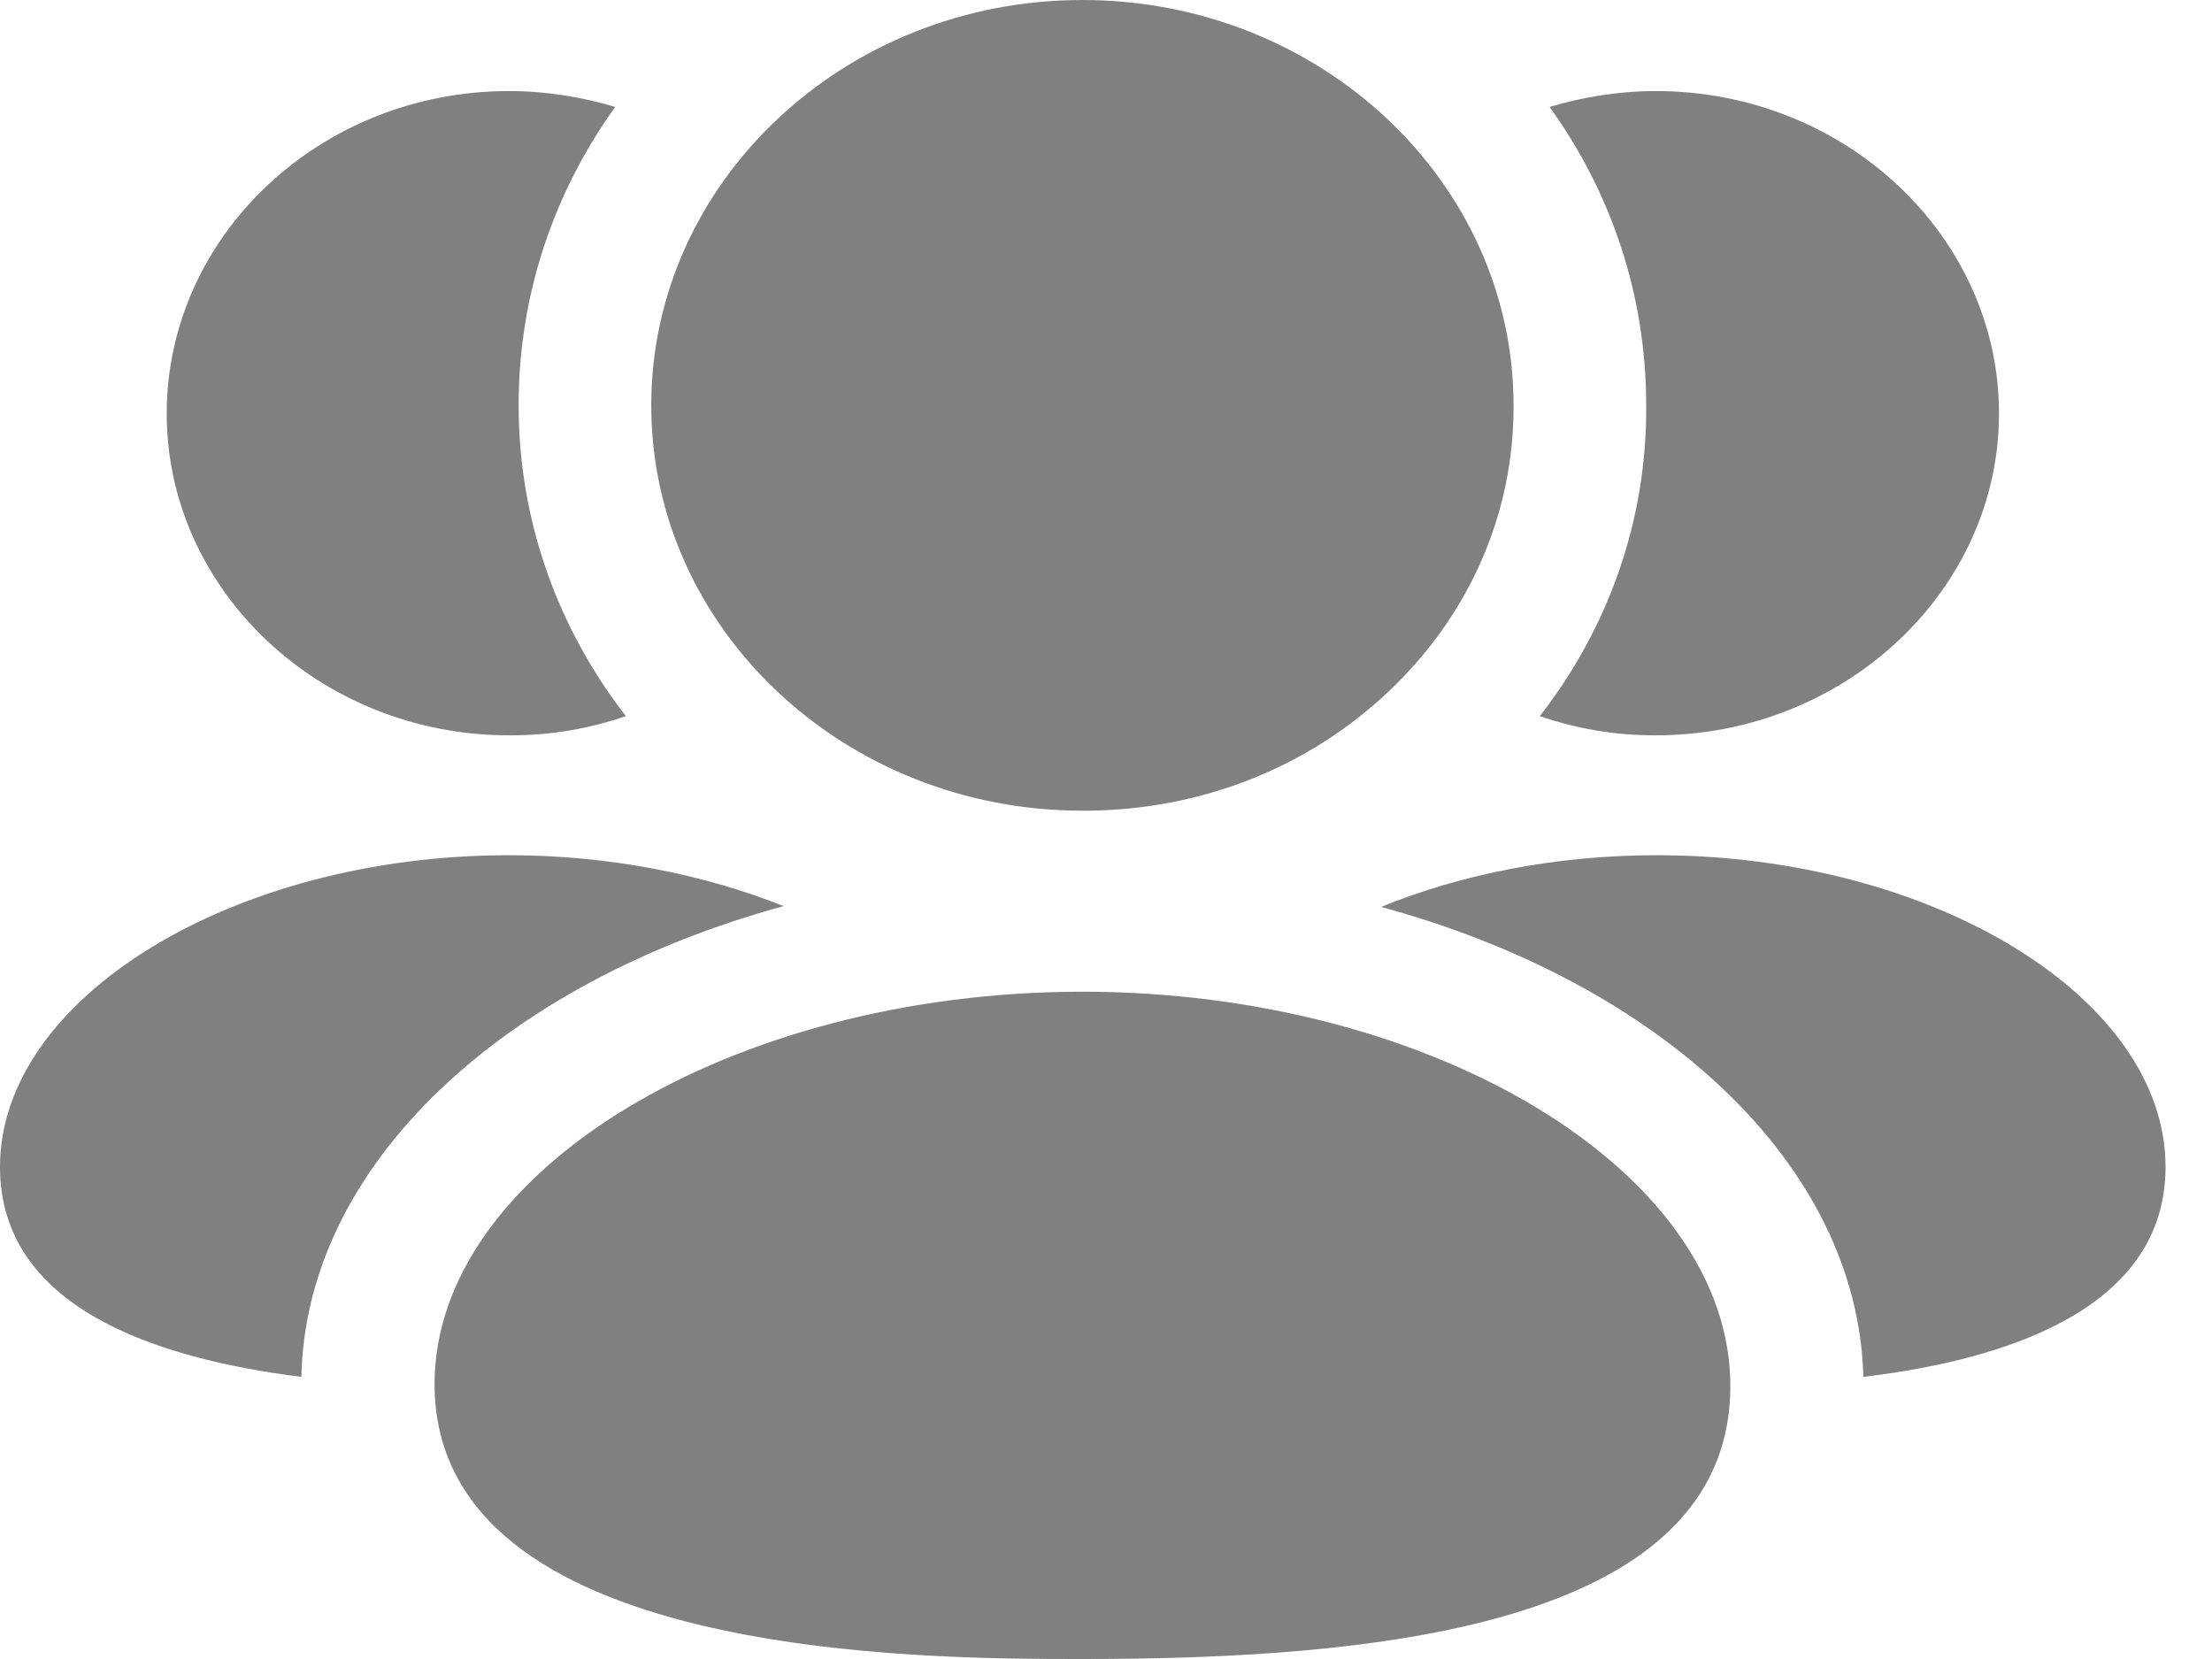 <svg width="24" height="18" viewBox="0 0 24 18" xmlns="http://www.w3.org/2000/svg">
  <path fill-rule="evenodd" clip-rule="evenodd" d="M17.976 9.279C16.879 9.279 15.85 9.487 14.984 9.84C18.014 10.663 20.159 12.634 20.217 14.939C21.794 14.75 23.496 14.189 23.496 12.661C23.496 10.825 20.967 9.279 17.976 9.279Z" fill="gray"/>
  <path fill-rule="evenodd" clip-rule="evenodd" d="M17.948 7.978H17.967C20.016 7.978 21.689 6.404 21.689 4.487C21.689 2.562 20.016 0.988 17.967 0.988C17.563 0.988 17.178 1.052 16.813 1.16C17.477 2.082 17.861 3.194 17.861 4.397C17.871 5.618 17.467 6.793 16.707 7.77C17.101 7.905 17.515 7.978 17.948 7.978Z" fill="gray"/>
  <path fill-rule="evenodd" clip-rule="evenodd" d="M8.502 9.831C7.637 9.487 6.608 9.279 5.521 9.279C2.53 9.279 0 10.825 0 12.661C0 14.189 1.693 14.741 3.27 14.939C3.318 12.634 5.463 10.663 8.502 9.831Z" fill="gray"/>
  <path fill-rule="evenodd" clip-rule="evenodd" d="M5.521 7.978H5.55C5.983 7.978 6.396 7.905 6.791 7.77C6.06 6.829 5.627 5.663 5.627 4.397C5.627 3.194 6.012 2.082 6.675 1.16C6.31 1.052 5.925 0.988 5.521 0.988C3.473 0.988 1.809 2.562 1.809 4.487C1.809 6.404 3.473 7.978 5.521 7.978Z" fill="gray"/>
  <path fill-rule="evenodd" clip-rule="evenodd" d="M11.744 10.76C7.934 10.76 4.715 12.709 4.715 15.017C4.715 18 10.005 18 11.744 18C14.762 18 18.774 17.693 18.774 15.036C18.774 12.717 15.554 10.76 11.744 10.76Z" fill="gray"/>
  <path fill-rule="evenodd" clip-rule="evenodd" d="M11.744 8.796H11.775C13.021 8.792 14.191 8.332 15.068 7.501C15.946 6.67 16.427 5.568 16.422 4.399C16.422 1.973 14.324 0 11.744 0C9.164 0 7.066 1.973 7.066 4.399C7.066 6.823 9.164 8.796 11.744 8.796Z" fill="gray"/>
</svg>
